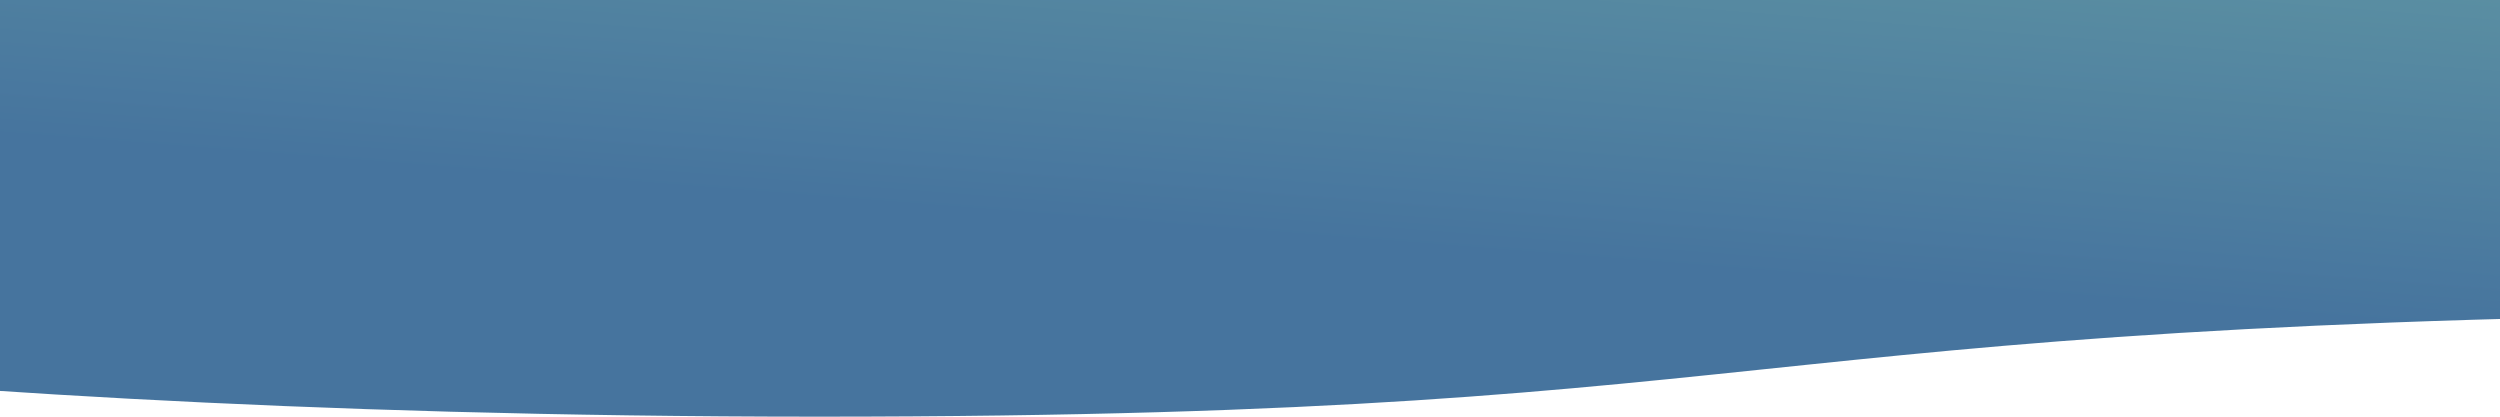 <svg width="2400" height="400" viewBox="0 0 1000 509" preserveAspectRatio="none" fill="none" xmlns="http://www.w3.org/2000/svg">
<path d="M-314 0V368.696C-314 368.696 -88.795 509 327.492 509C743.78 509 676.511 382.318 1192.24 382.318C1707.97 382.318 1901 283.787 1901 283.787V0H-314Z" fill="url(#paint0_linear)"/>
<defs>
<linearGradient id="paint0_linear" x1="511.75" y1="290.598" x2="656.878" y2="-315.784" gradientUnits="userSpaceOnUse">
<stop stop-color="#46749E"/>
<stop offset="1" stop-color="#659DA4"/>
</linearGradient>
</defs>
</svg>
